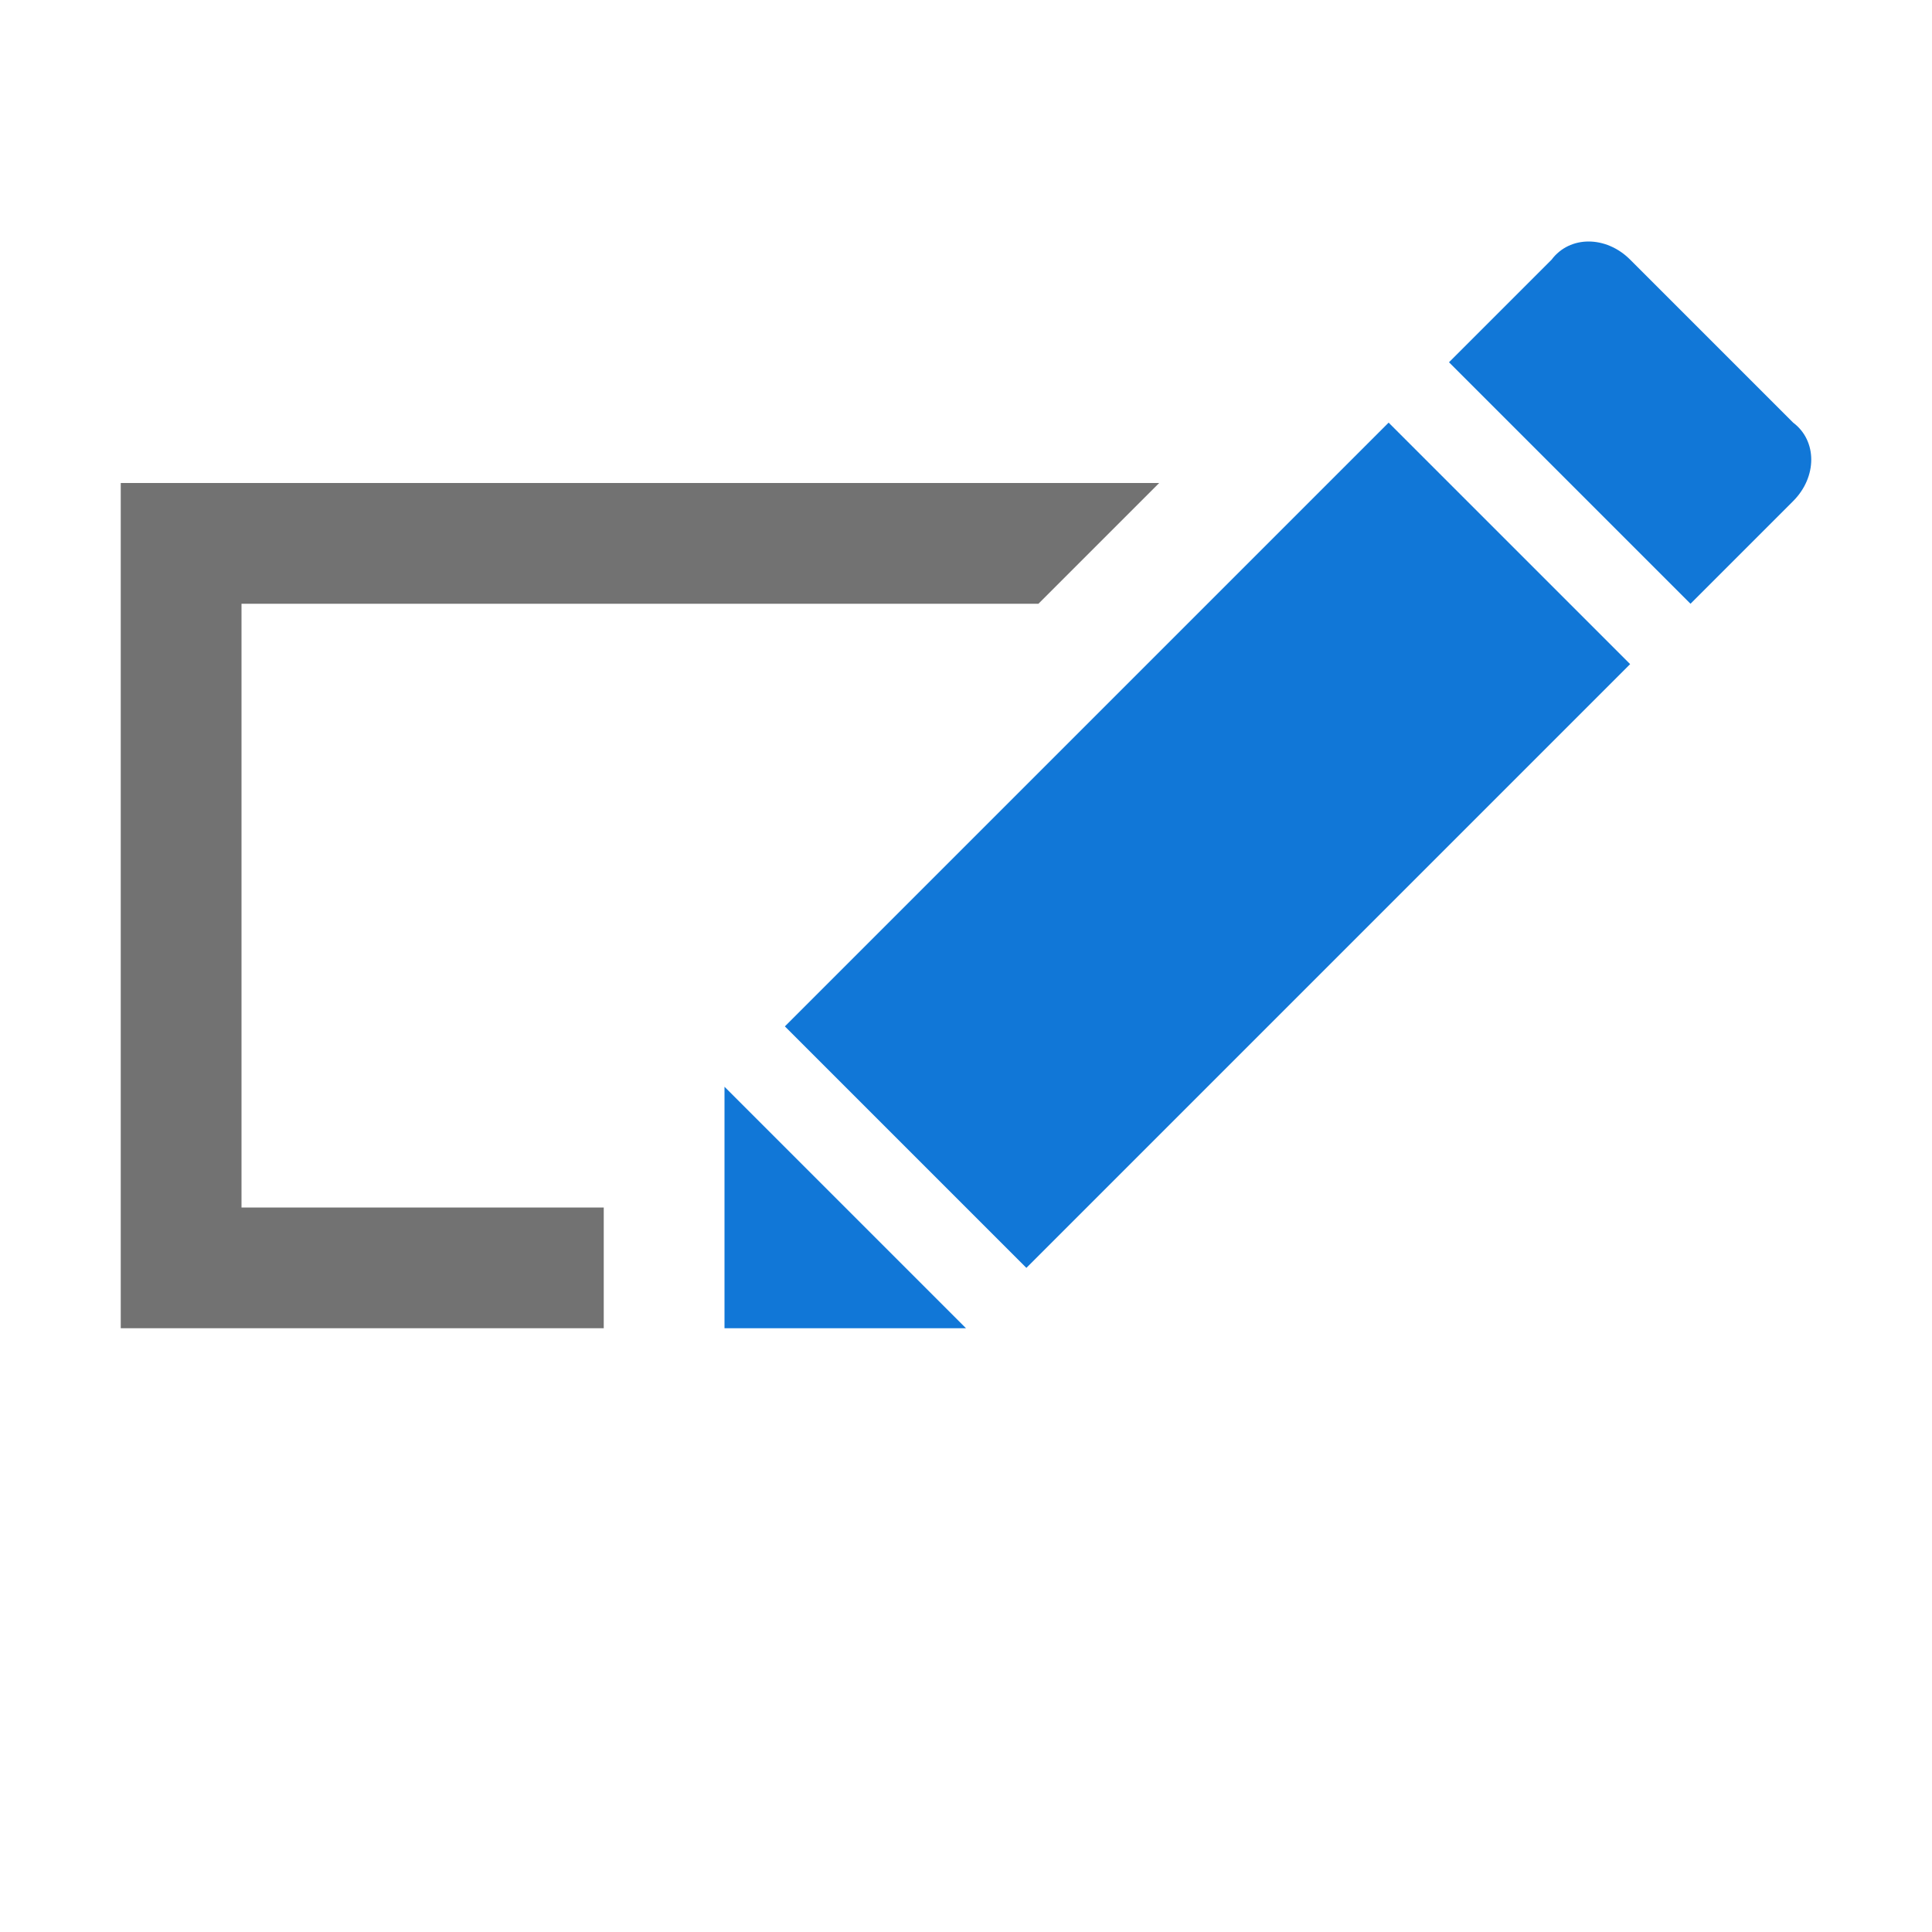 <?xml version="1.0" encoding="utf-8"?>
<!-- Generator: Adobe Illustrator 21.0.2, SVG Export Plug-In . SVG Version: 6.00 Build 0)  -->
<svg version="1.1" id="FloatingObjectOutlineColor" xmlns="http://www.w3.org/2000/svg" xmlns:xlink="http://www.w3.org/1999/xlink"
	 x="0px" y="0px" viewBox="0 0 32 32" style="enable-background:new 0 0 32 32;" xml:space="preserve">
<style type="text/css">
	.Black{fill:#727272;}
	.Blue{fill:#1177D7;}
</style>
<polygon class="Black" points="17.2,10 19.2,8 2,8 2,22 10,22 10,20 4,20 4,10 "/>
<path class="Blue" d="M27,11L17,21l-4-4L23,7L27,11z M28,10l1.7-1.7c0.4-0.4,0.4-1,0-1.3l-2.7-2.7c-0.4-0.4-1-0.4-1.3,0L24,6L28,10z
	 M12,18v4h4L12,18z"/>
</svg>

